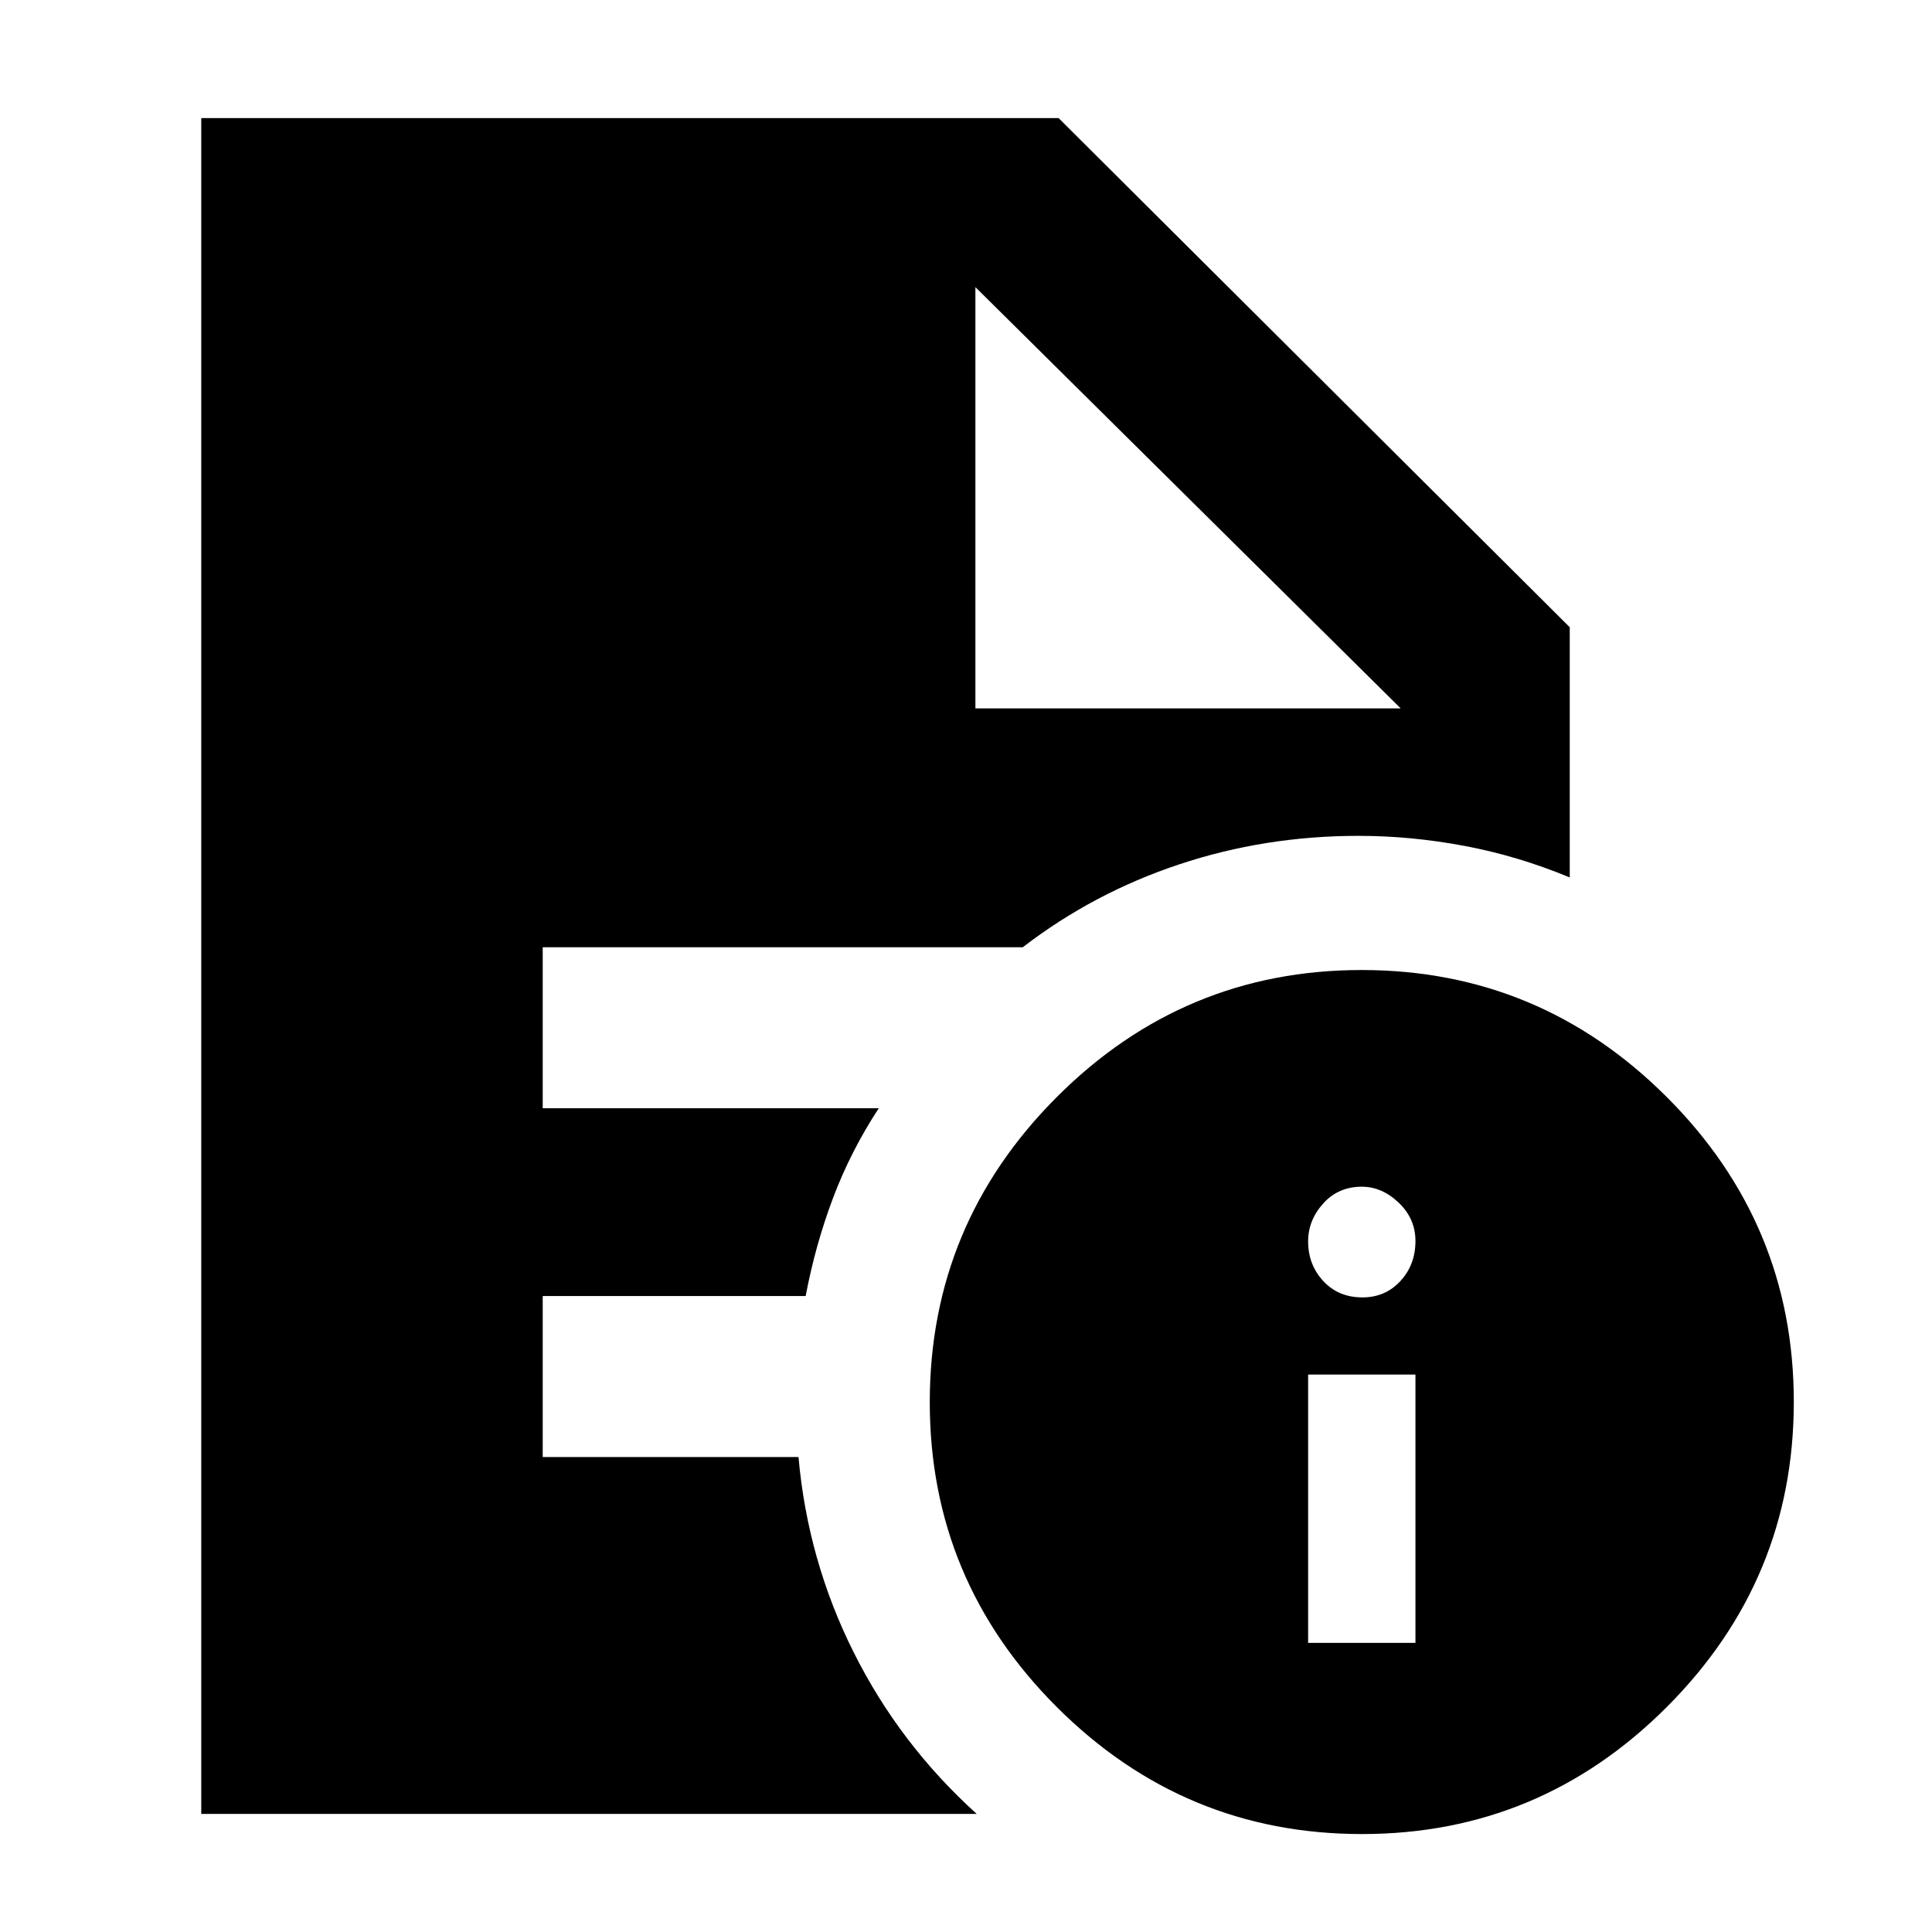 <svg xmlns="http://www.w3.org/2000/svg" height="40" viewBox="0 -960 960 960" width="40"><path d="M650-143.67h53.33V-277H650v133.33Zm27-171.66q11.33 0 18.83-8.1 7.5-8.1 7.5-19.9 0-11.14-8.33-19.07t-18.33-7.93q-11.67 0-19.17 8.33-7.5 8.33-7.5 18.86 0 11.52 7.5 19.66 7.5 8.15 19.5 8.15Zm-.24 266.66q-88.43 0-151.6-63.07Q462-174.81 462-263.24t63.07-151.6Q588.15-478 676.58-478q88.43 0 151.59 63.07 63.16 63.08 63.16 151.51 0 88.43-63.07 151.59-63.08 63.16-151.5 63.16ZM484.67-608H696L484.67-817.33 696-608 484.67-817.33V-608ZM100-58.67v-842.66h426l254 253V-524q-25.67-10.67-52.28-15.67t-52.72-5q-46.48 0-89.07 14.17-42.6 14.17-77.71 41.17H269.67v80h167q-13.91 21.19-22.72 44.56-8.82 23.37-13.62 48.77H269.67v80h127.1q4.56 51.33 27.4 97Q447-93.33 485.33-58.67H100Z"/></svg>
